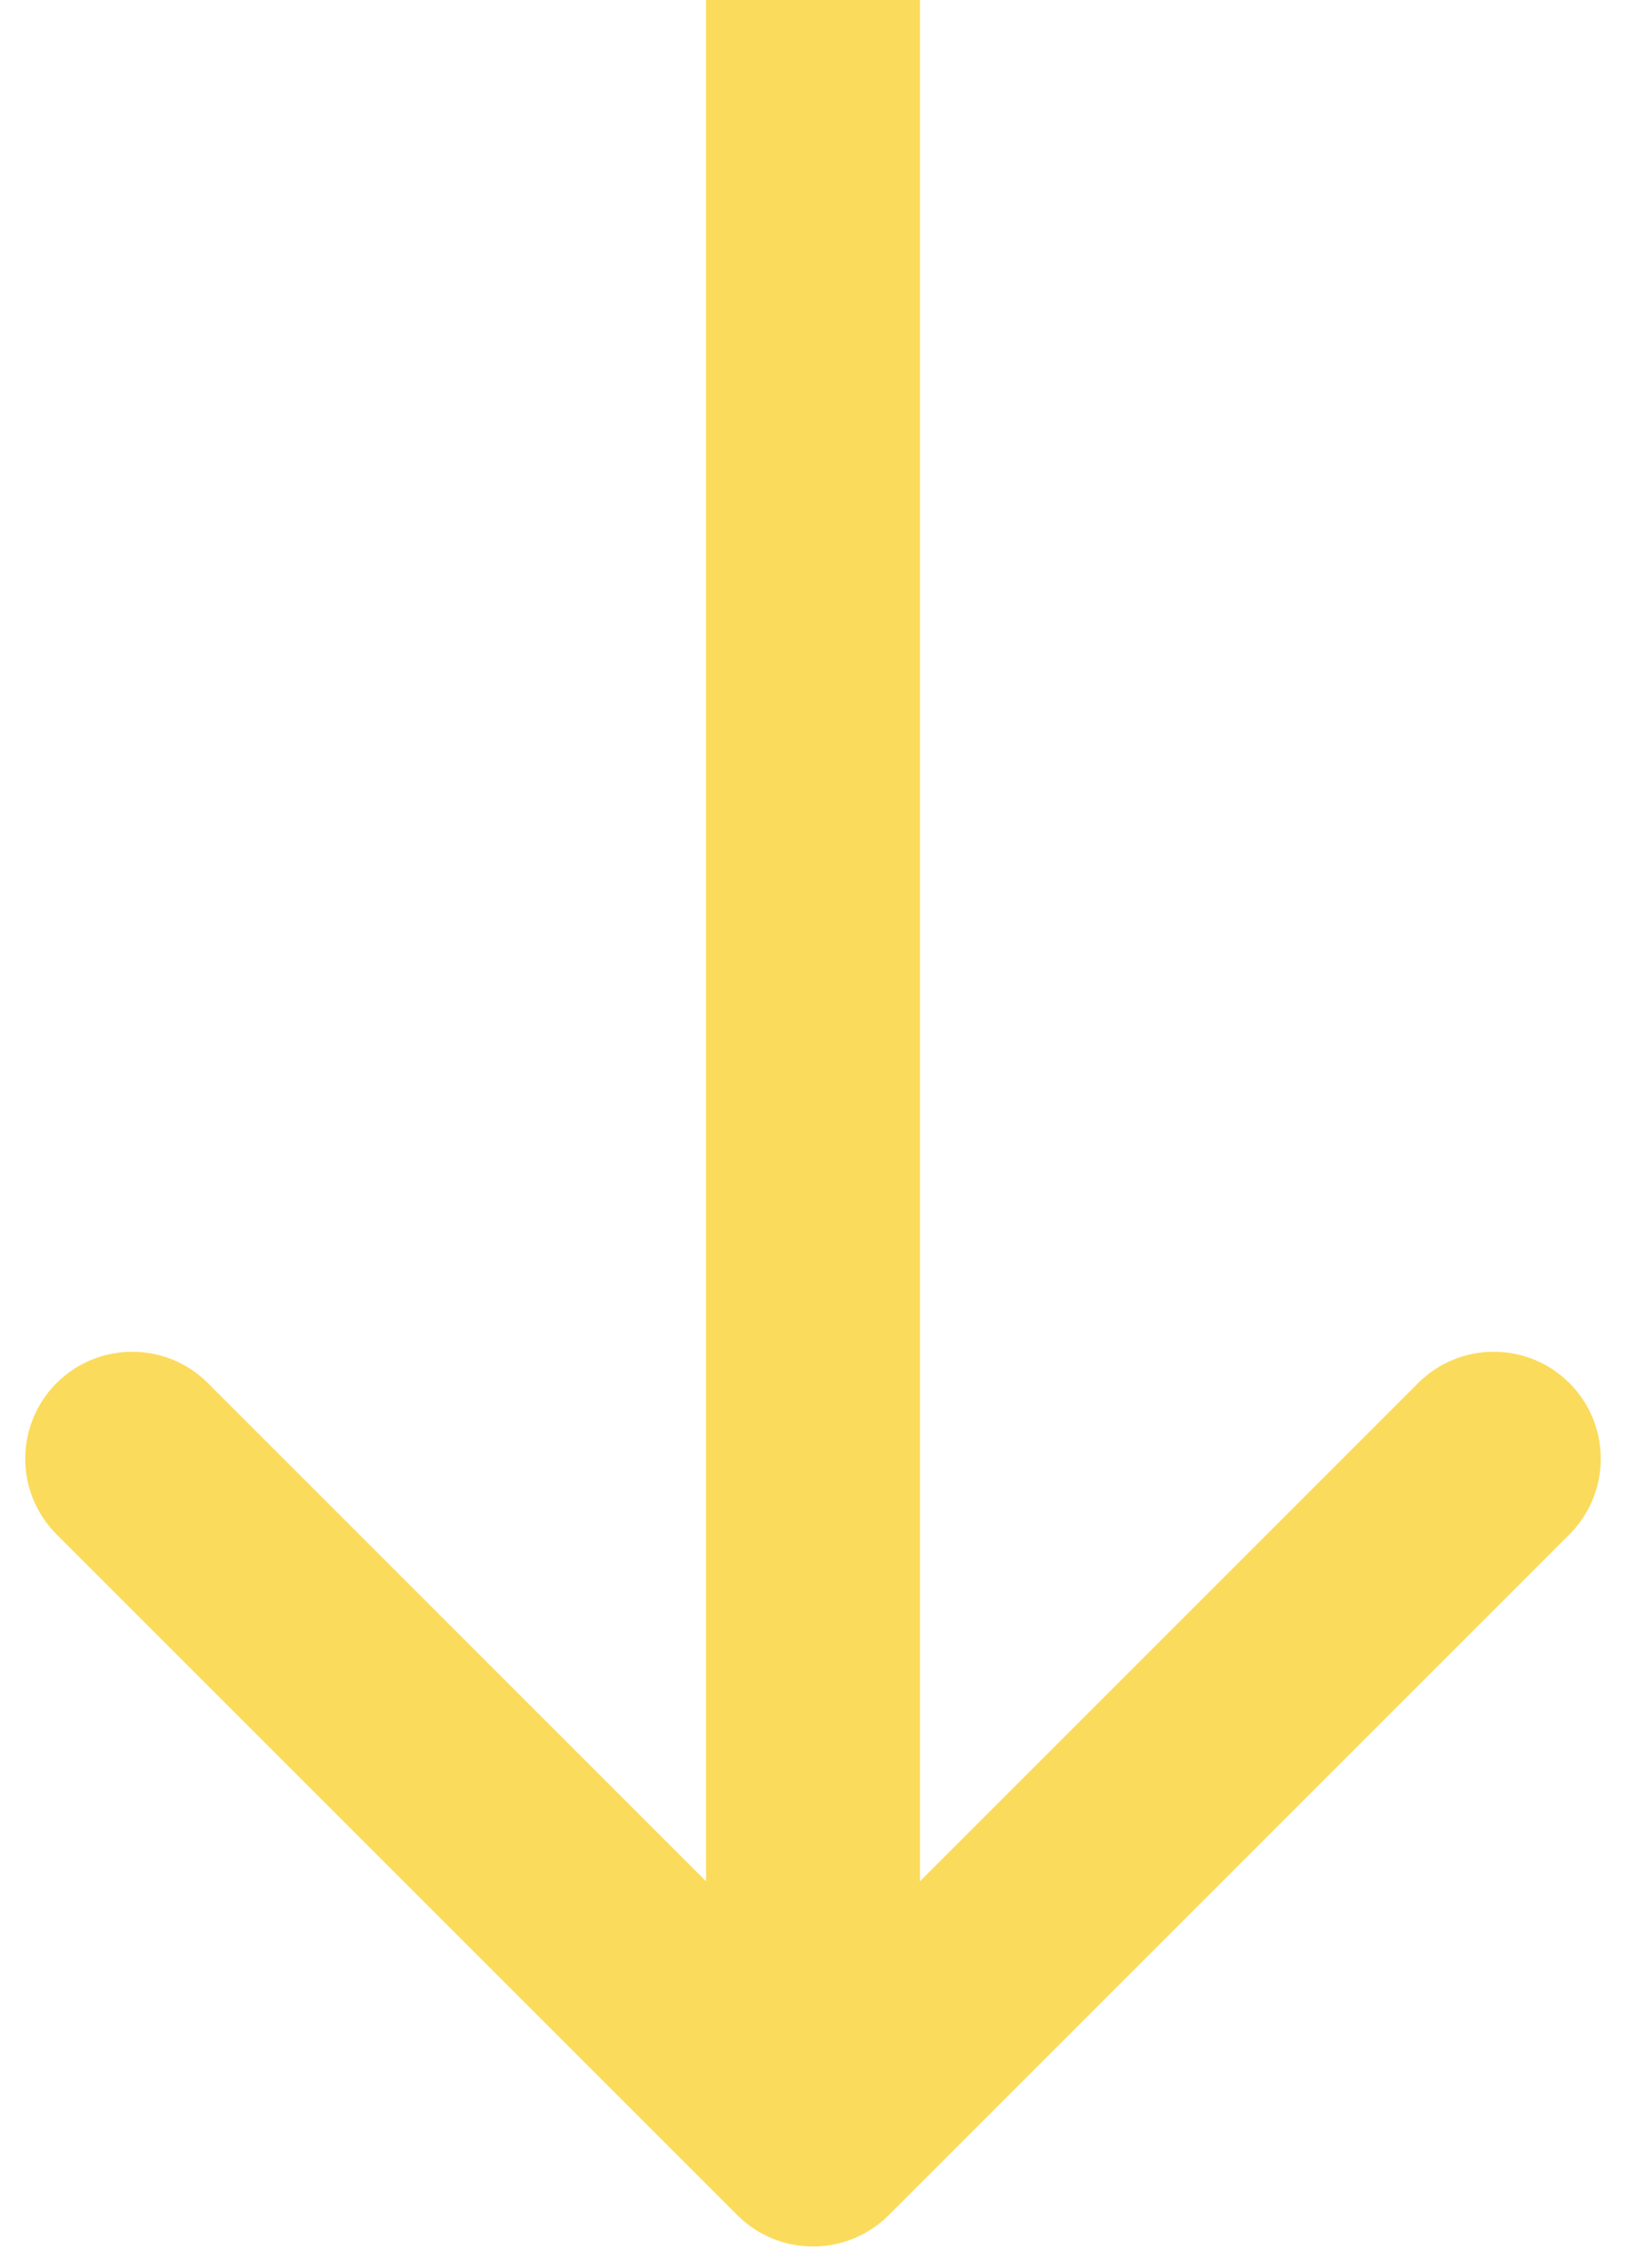 <svg width="38" height="53" viewBox="0 0 38 53" fill="none" xmlns="http://www.w3.org/2000/svg">
<path d="M17.232 51.768C18.209 52.744 19.791 52.744 20.768 51.768L36.678 35.858C37.654 34.882 37.654 33.299 36.678 32.322C35.701 31.346 34.118 31.346 33.142 32.322L19 46.465L4.858 32.322C3.882 31.346 2.299 31.346 1.322 32.322C0.346 33.299 0.346 34.882 1.322 35.858L17.232 51.768ZM16.5 0L16.5 50H21.5L21.5 0L16.5 0Z" fill="#FBDB5C"/>
</svg>
